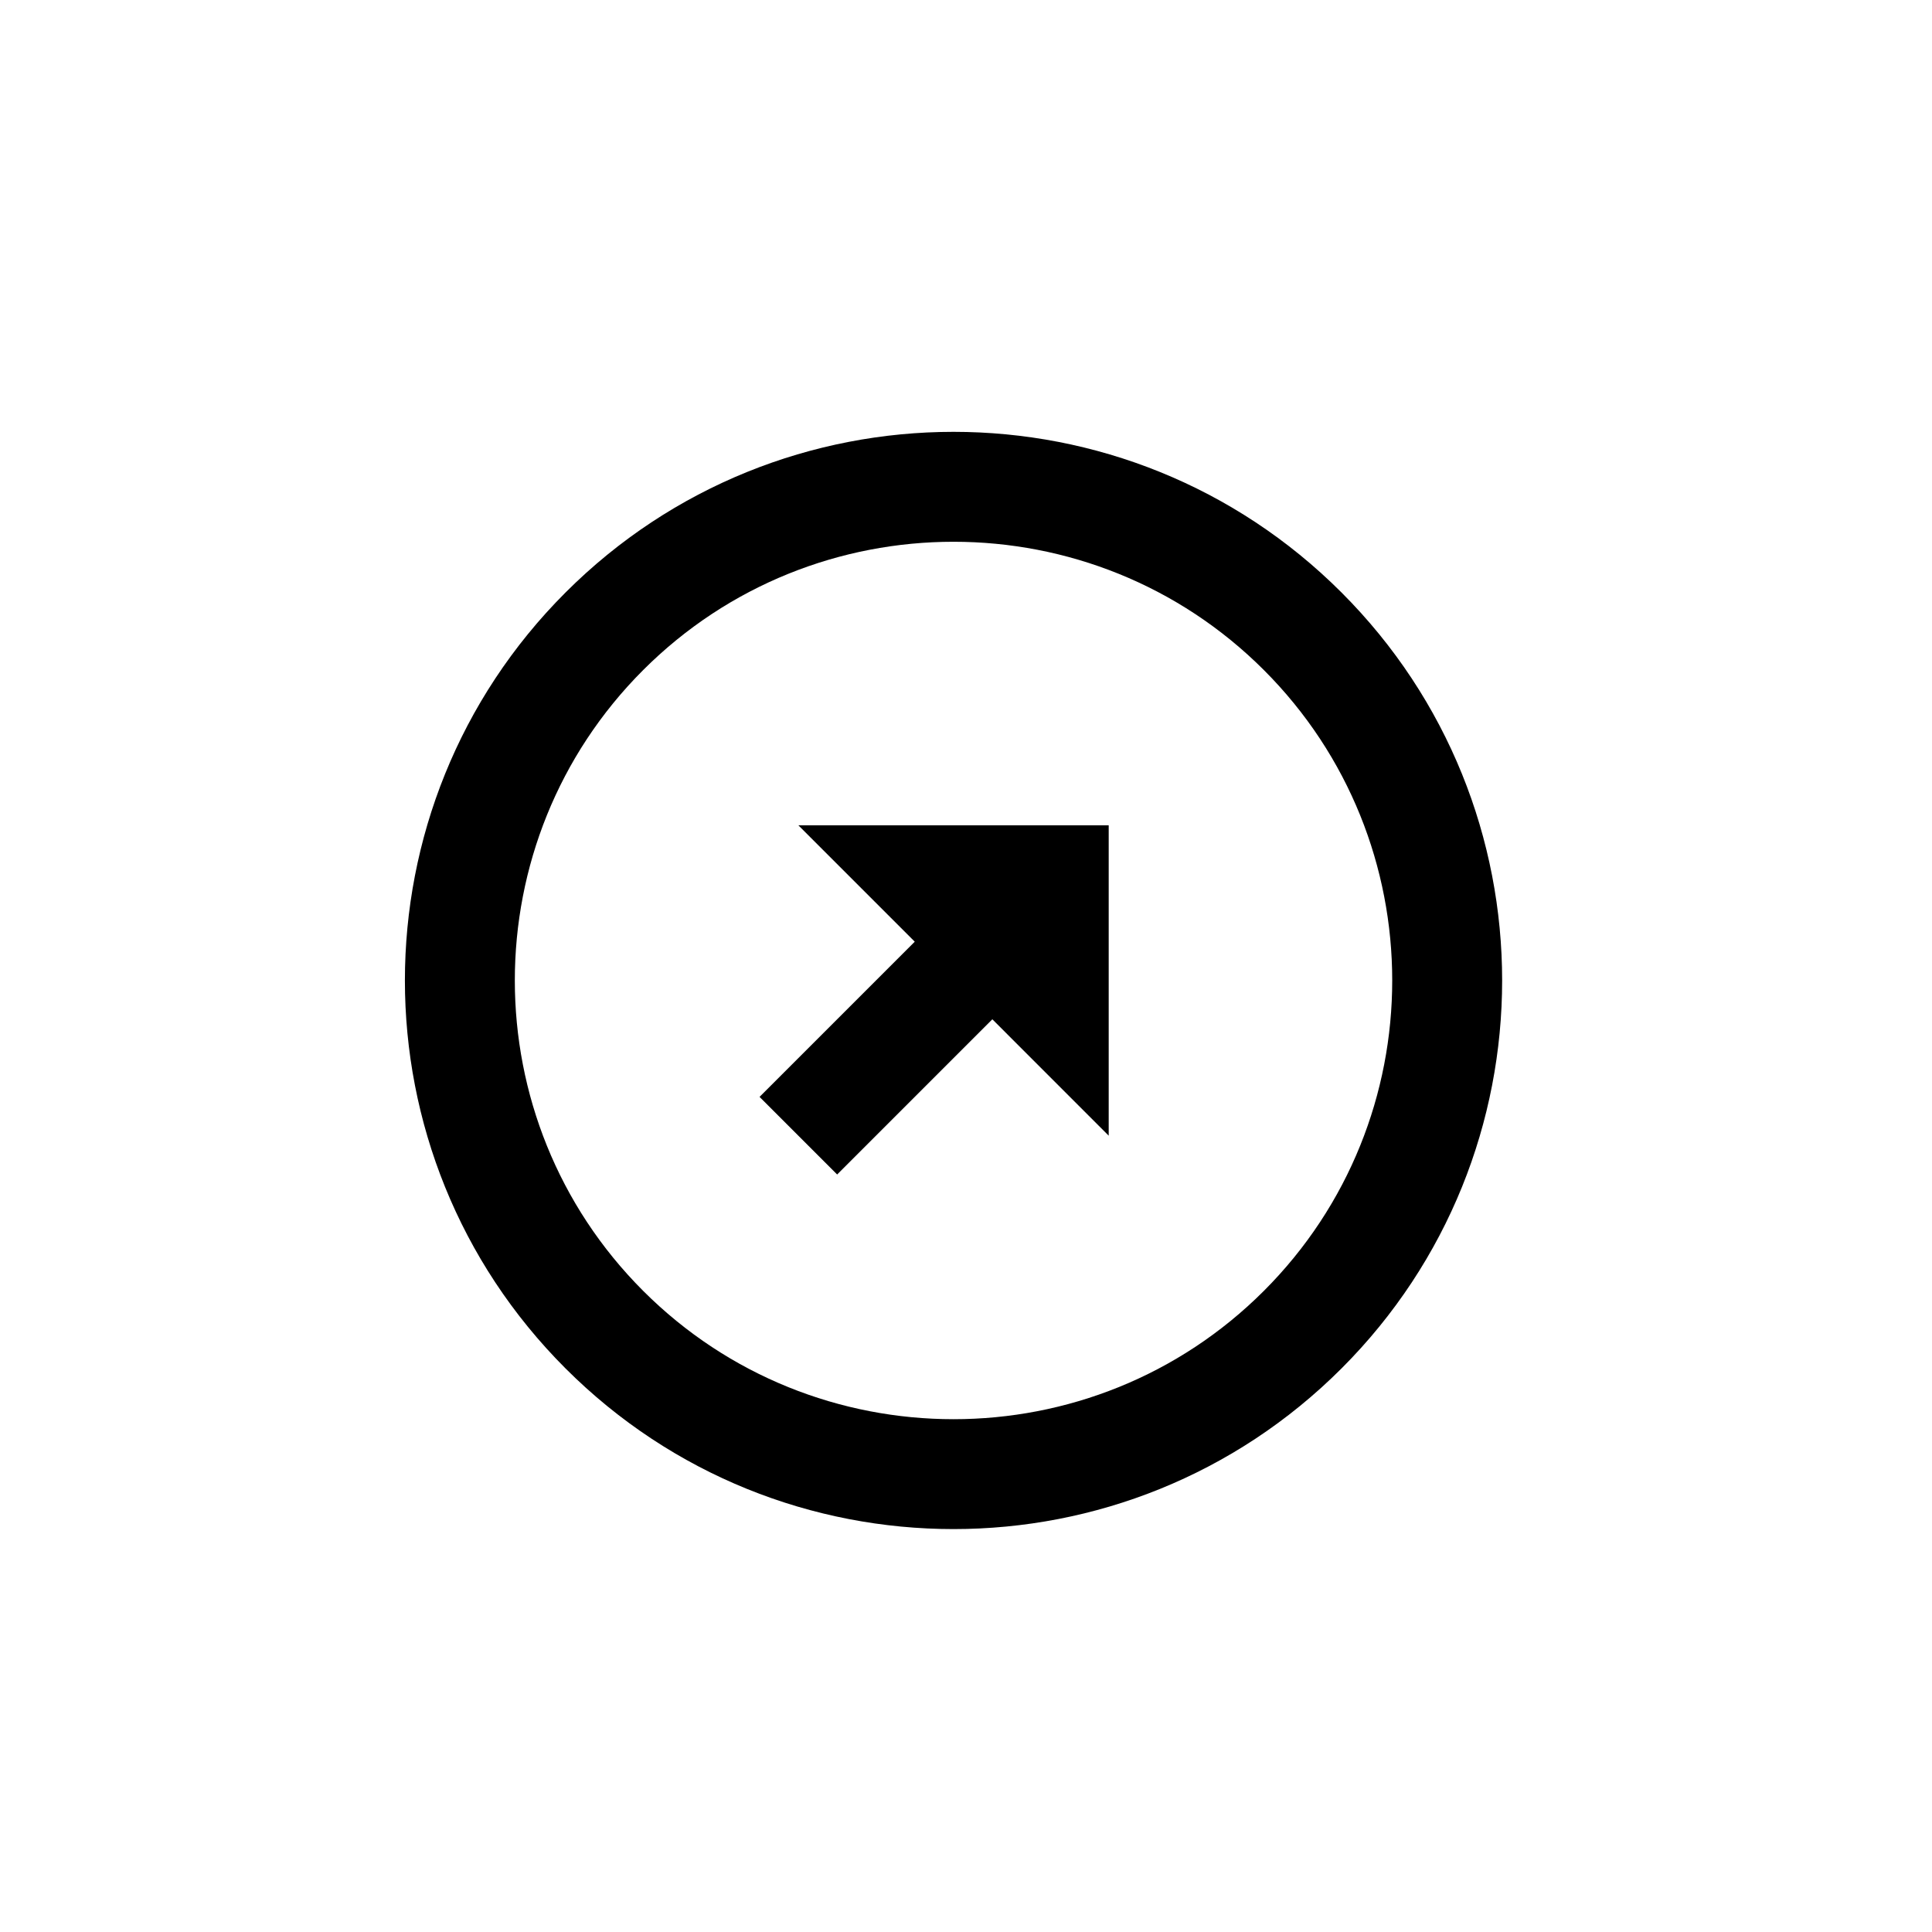 <svg width="36" height="36" viewBox="0 0 36 36" fill="#000000" xmlns="http://www.w3.org/2000/svg">
<path d="M11.984 24.053C8.796 20.865 8.796 15.674 11.984 12.486C15.172 9.298 20.363 9.298 23.551 12.486C26.739 15.674 26.739 20.865 23.551 24.053C20.363 27.242 15.172 27.242 11.984 24.053ZM10.538 25.499C14.529 29.49 21.006 29.49 24.997 25.499C28.988 21.509 28.988 15.031 24.997 11.04C21.006 7.049 14.529 7.049 10.538 11.04C6.547 15.031 6.547 21.509 10.538 25.499ZM17.045 17.547L14.153 20.439L15.599 21.885L18.491 18.993L20.659 21.162L20.659 15.378H14.876L17.045 17.547Z" fill="#000000"/>
</svg>
